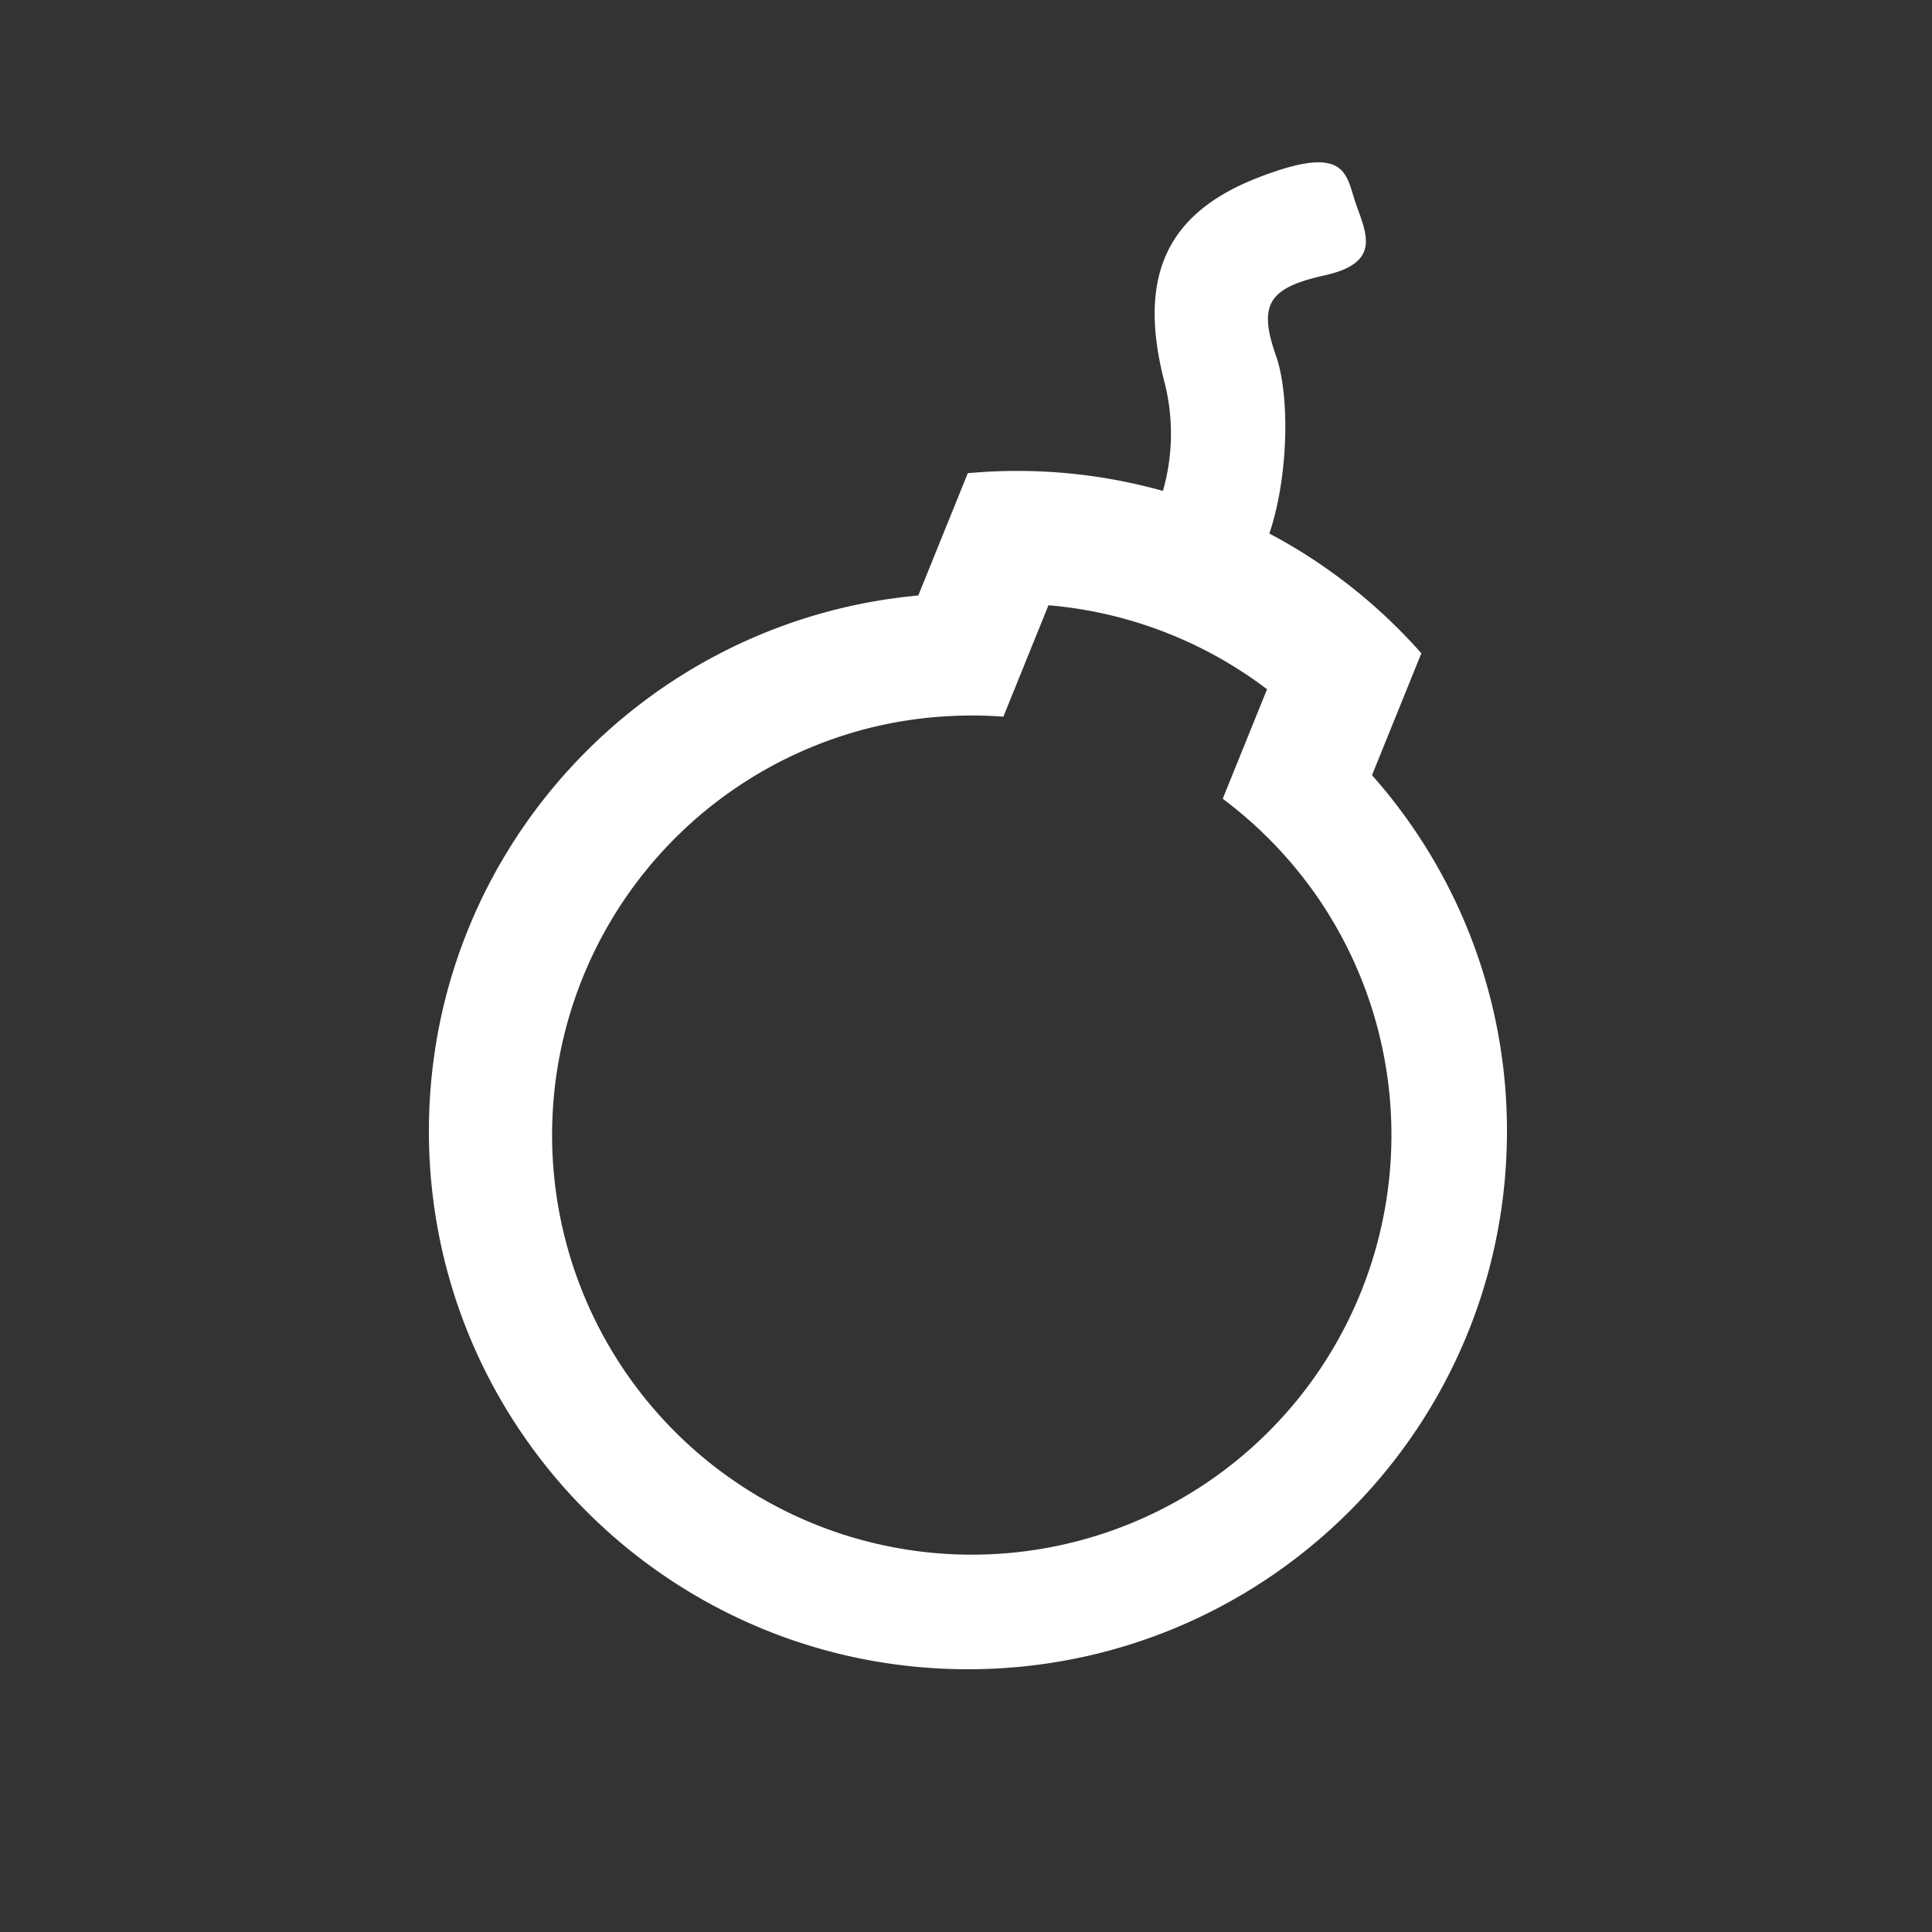 <svg xmlns="http://www.w3.org/2000/svg" width="100" height="100" viewBox="0 0 500 500">
  <rect x="0" y="0" width="500" height="500" fill="#333333" stroke="none"/>
<defs>
    <style>
      .cls-1 {
        fill: #fff;
        fill-rule: evenodd;
      }
    </style>
  </defs>
  <path id="regular" class="cls-1" d="M355.072,200.616A138.539,138.539,0,0,1,390,292.761C390,369.66,327.544,432,250.5,432S111,369.66,111,292.761c0-72.575,55.632-132.171,126.651-138.646l12.814-31.657c4.189-.378,8.429-0.582,12.717-0.582a139.791,139.791,0,0,1,37.781,5.172,53.79,53.79,0,0,0,.264-28.68c-6.9-27.223.991-43.355,24.458-52.441s22.555-.542,25.364,7.233S357.1,68.075,342.9,71.244s-17.5,7.181-12.682,20.8c3.628,10.243,3.269,31.319-1.711,46.025a140.059,140.059,0,0,1,39.339,31ZM341.8,233.4c-0.811-1.21-1.651-2.4-2.509-3.575-0.081-.11-0.159-0.221-0.24-0.331q-1.239-1.685-2.544-3.317-0.2-.246-0.395-0.491-1.3-1.617-2.663-3.183c-0.1-.115-0.2-0.227-0.3-0.341q-1.326-1.509-2.706-2.97c-0.09-.095-0.179-0.193-0.27-0.289-0.926-.972-1.876-1.923-2.838-2.861-0.2-.2-0.409-0.4-0.616-0.6a108.919,108.919,0,0,0-10.28-8.723l11.472-28.34a108.77,108.77,0,0,0-56.567-21.742L259.67,185.477q-4.092-.308-8.264-0.31c-0.736,0-1.466.021-2.2,0.035-0.712.014-1.423,0.031-2.132,0.059-0.231.009-.461,0.023-0.692,0.034q-2.1.095-4.17,0.269c-0.283.024-.567,0.044-0.849,0.069-0.628.058-1.253,0.126-1.879,0.194q-0.631.069-1.261,0.143-0.878.107-1.749,0.225c-0.484.066-.965,0.139-1.446,0.212-0.528.079-1.058,0.156-1.583,0.243q-1.4.231-2.777,0.5c-0.437.084-.871,0.178-1.306,0.268-0.593.122-1.186,0.245-1.775,0.377-0.445.1-.889,0.2-1.332,0.307q-0.9.213-1.791,0.441A108.611,108.611,0,1,0,341.8,233.4h0Z"/>
</svg>
